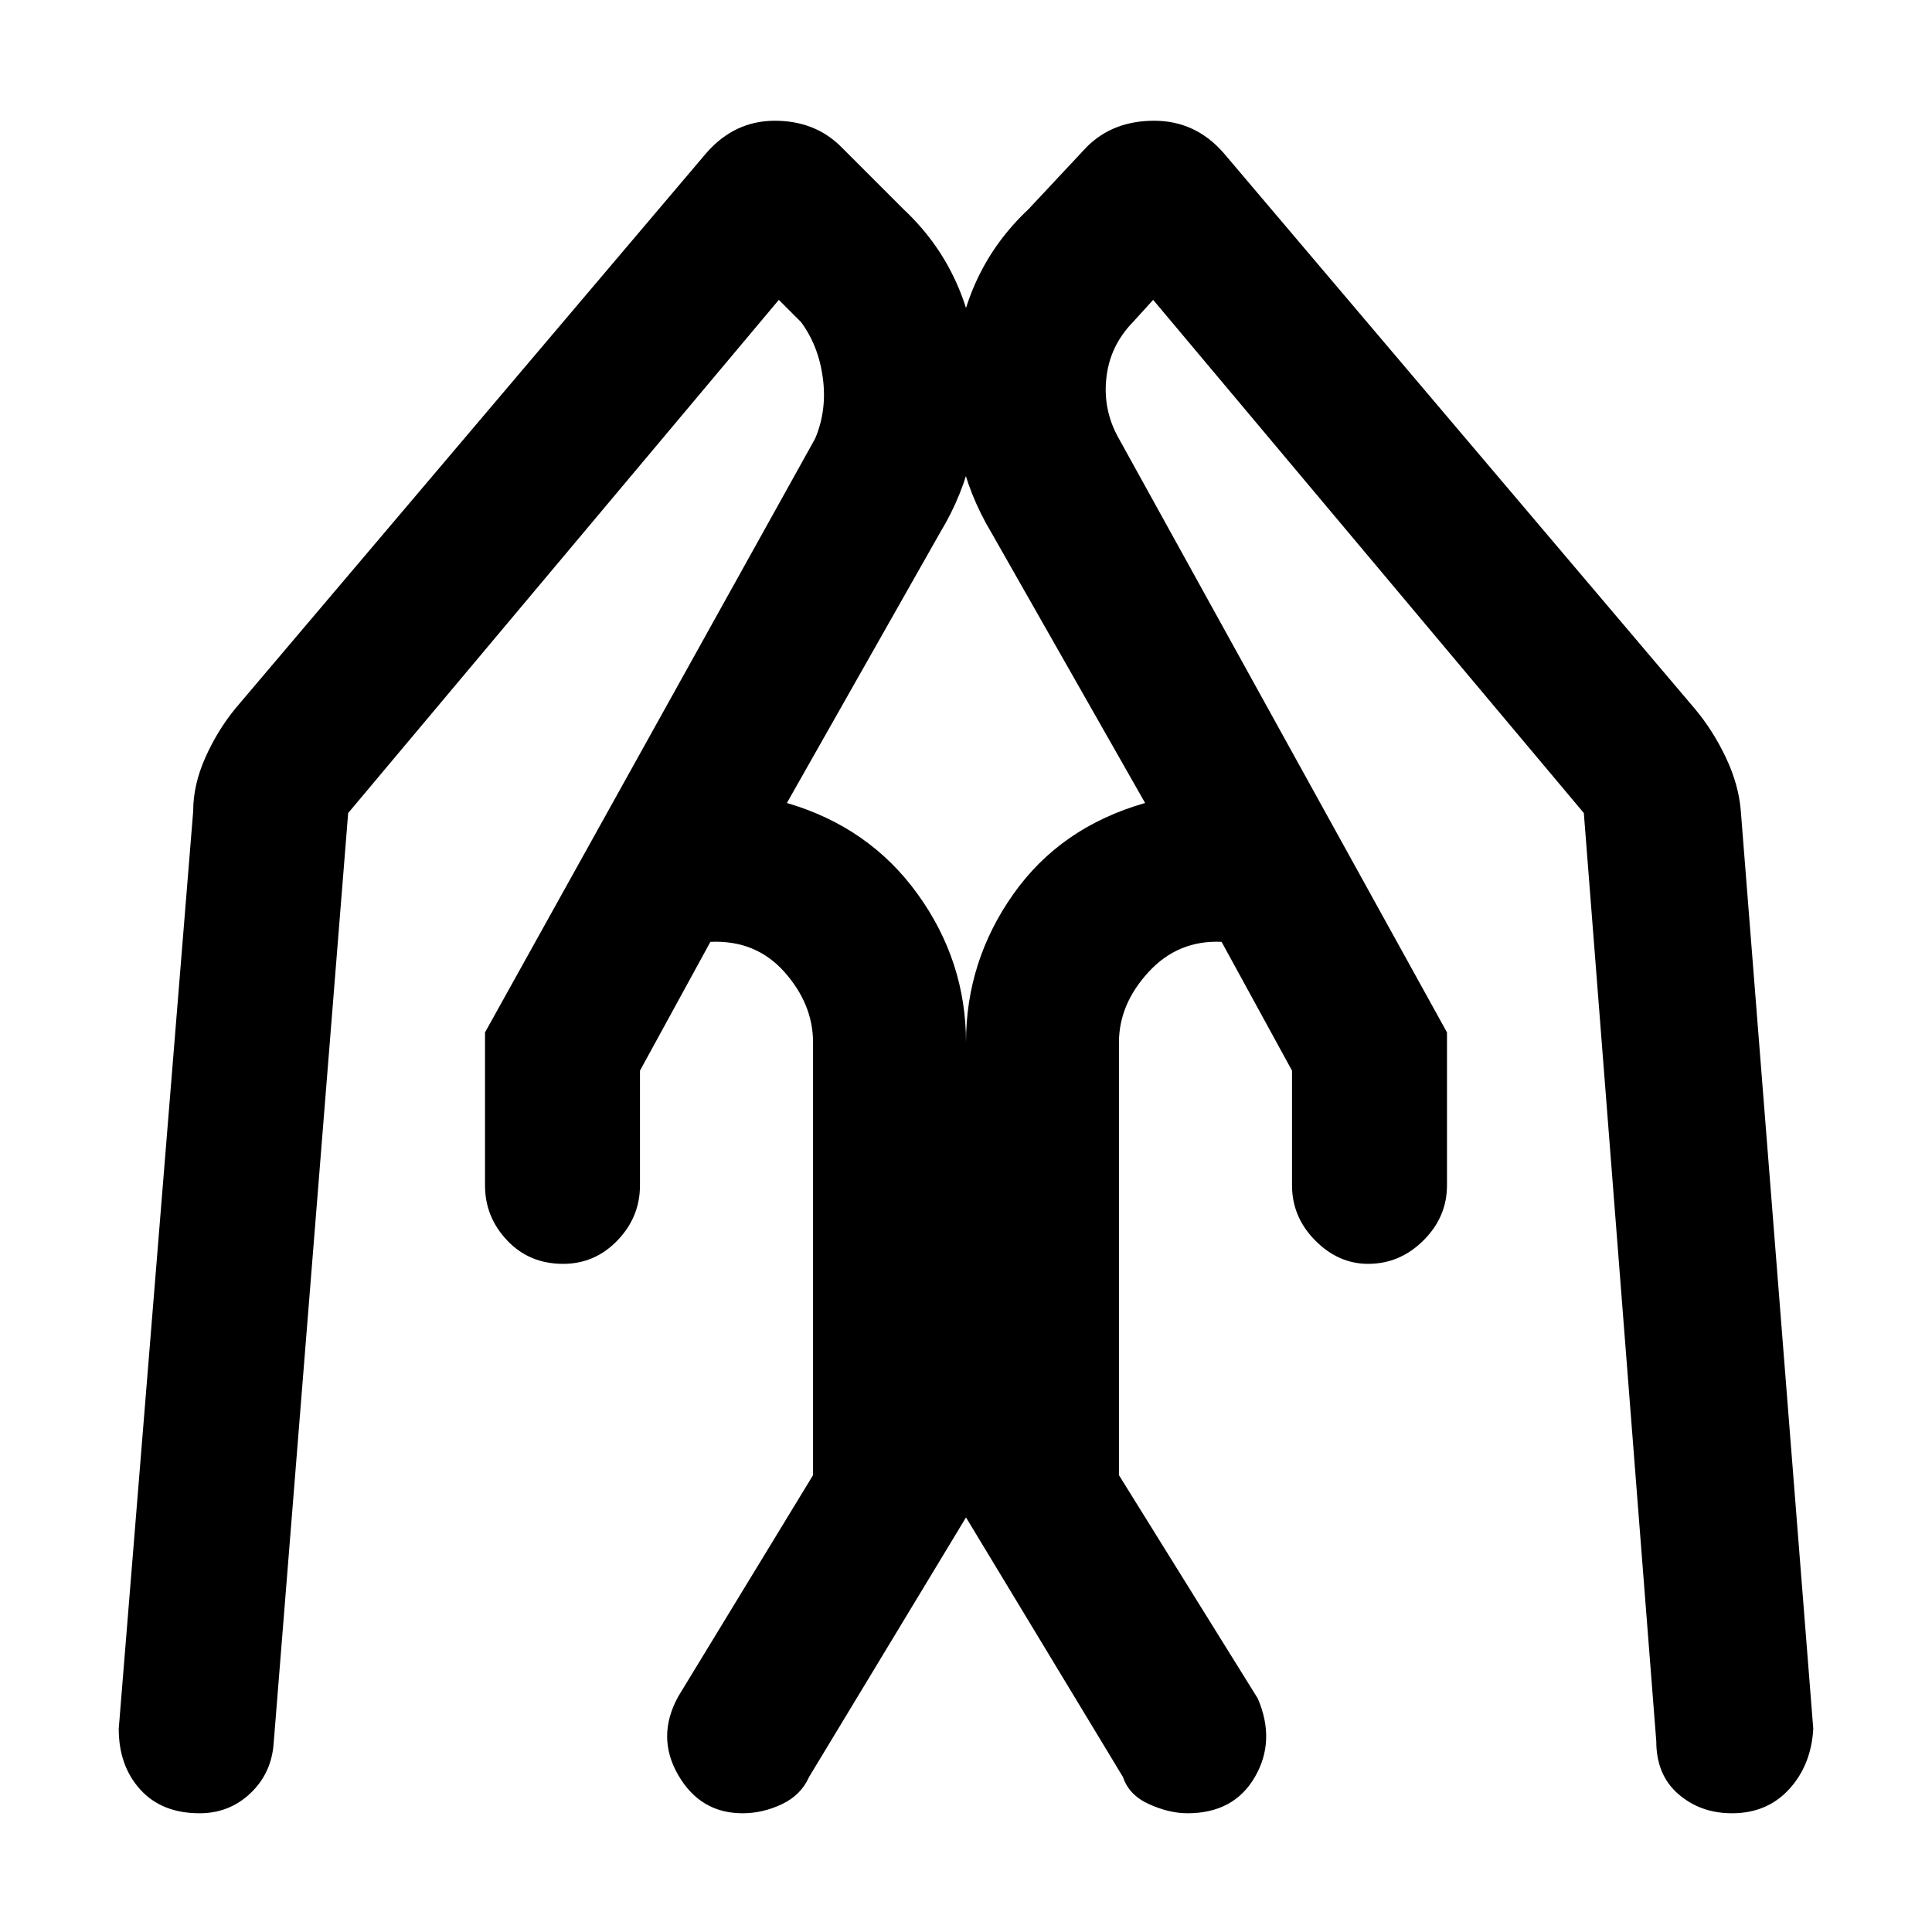 <svg xmlns="http://www.w3.org/2000/svg" height="48" viewBox="0 -960 960 960" width="48"><path d="M719-447v76q0 15.73-11.69 27.36-11.7 11.64-27.5 11.64-14.81 0-26.31-11.64Q642-355.27 642-371v-57l-35-64q-21.6-1-36.3 15-14.7 16-14.7 35v215l69 111q9 21-1.47 39-10.46 18-33.48 18Q581-59 571-63.5T558-77l-78-129v-236q0-40.39 23.5-73.69Q527-549 569-561l-76.32-134.22Q470-733 474.5-779.5T511-856l29-31q13-13 33.5-13t34.5 16l234 276q9.11 10.79 15.56 24.39Q864-570 865-557l36 456q-1 18-11.95 30-10.94 12-28.45 12-15.6 0-26.6-9.5-11-9.5-11-26.21L787-556 573-811l-10 11q-11.54 11.83-13.27 27.92Q548-756 556-742l163 295Zm-478 0 164-295q6-14 3.88-30.08Q406.77-788.17 398-800l-11-11-214 255-37 462q-1 15-11.5 25T99.16-59Q80.4-59 69.7-70.79T59-101l37-456q0-13 6-26.5t15-24.5l234-276q14-16 34-16t33 13l31 31q32 30 36.5 76.5t-18.45 84.28L391-561q41 12 65 45.31 24 33.3 24 73.69v236L402-77q-4 9-13.5 13.5T368.96-59q-20.98 0-31.97-19Q326-97 337-117l67-110v-215q0-19-14.2-35T353-492l-35 64v57q0 15.73-11.19 27.36-11.2 11.64-27 11.64Q263-332 252-343.64q-11-11.63-11-27.36v-76Z"/></svg>